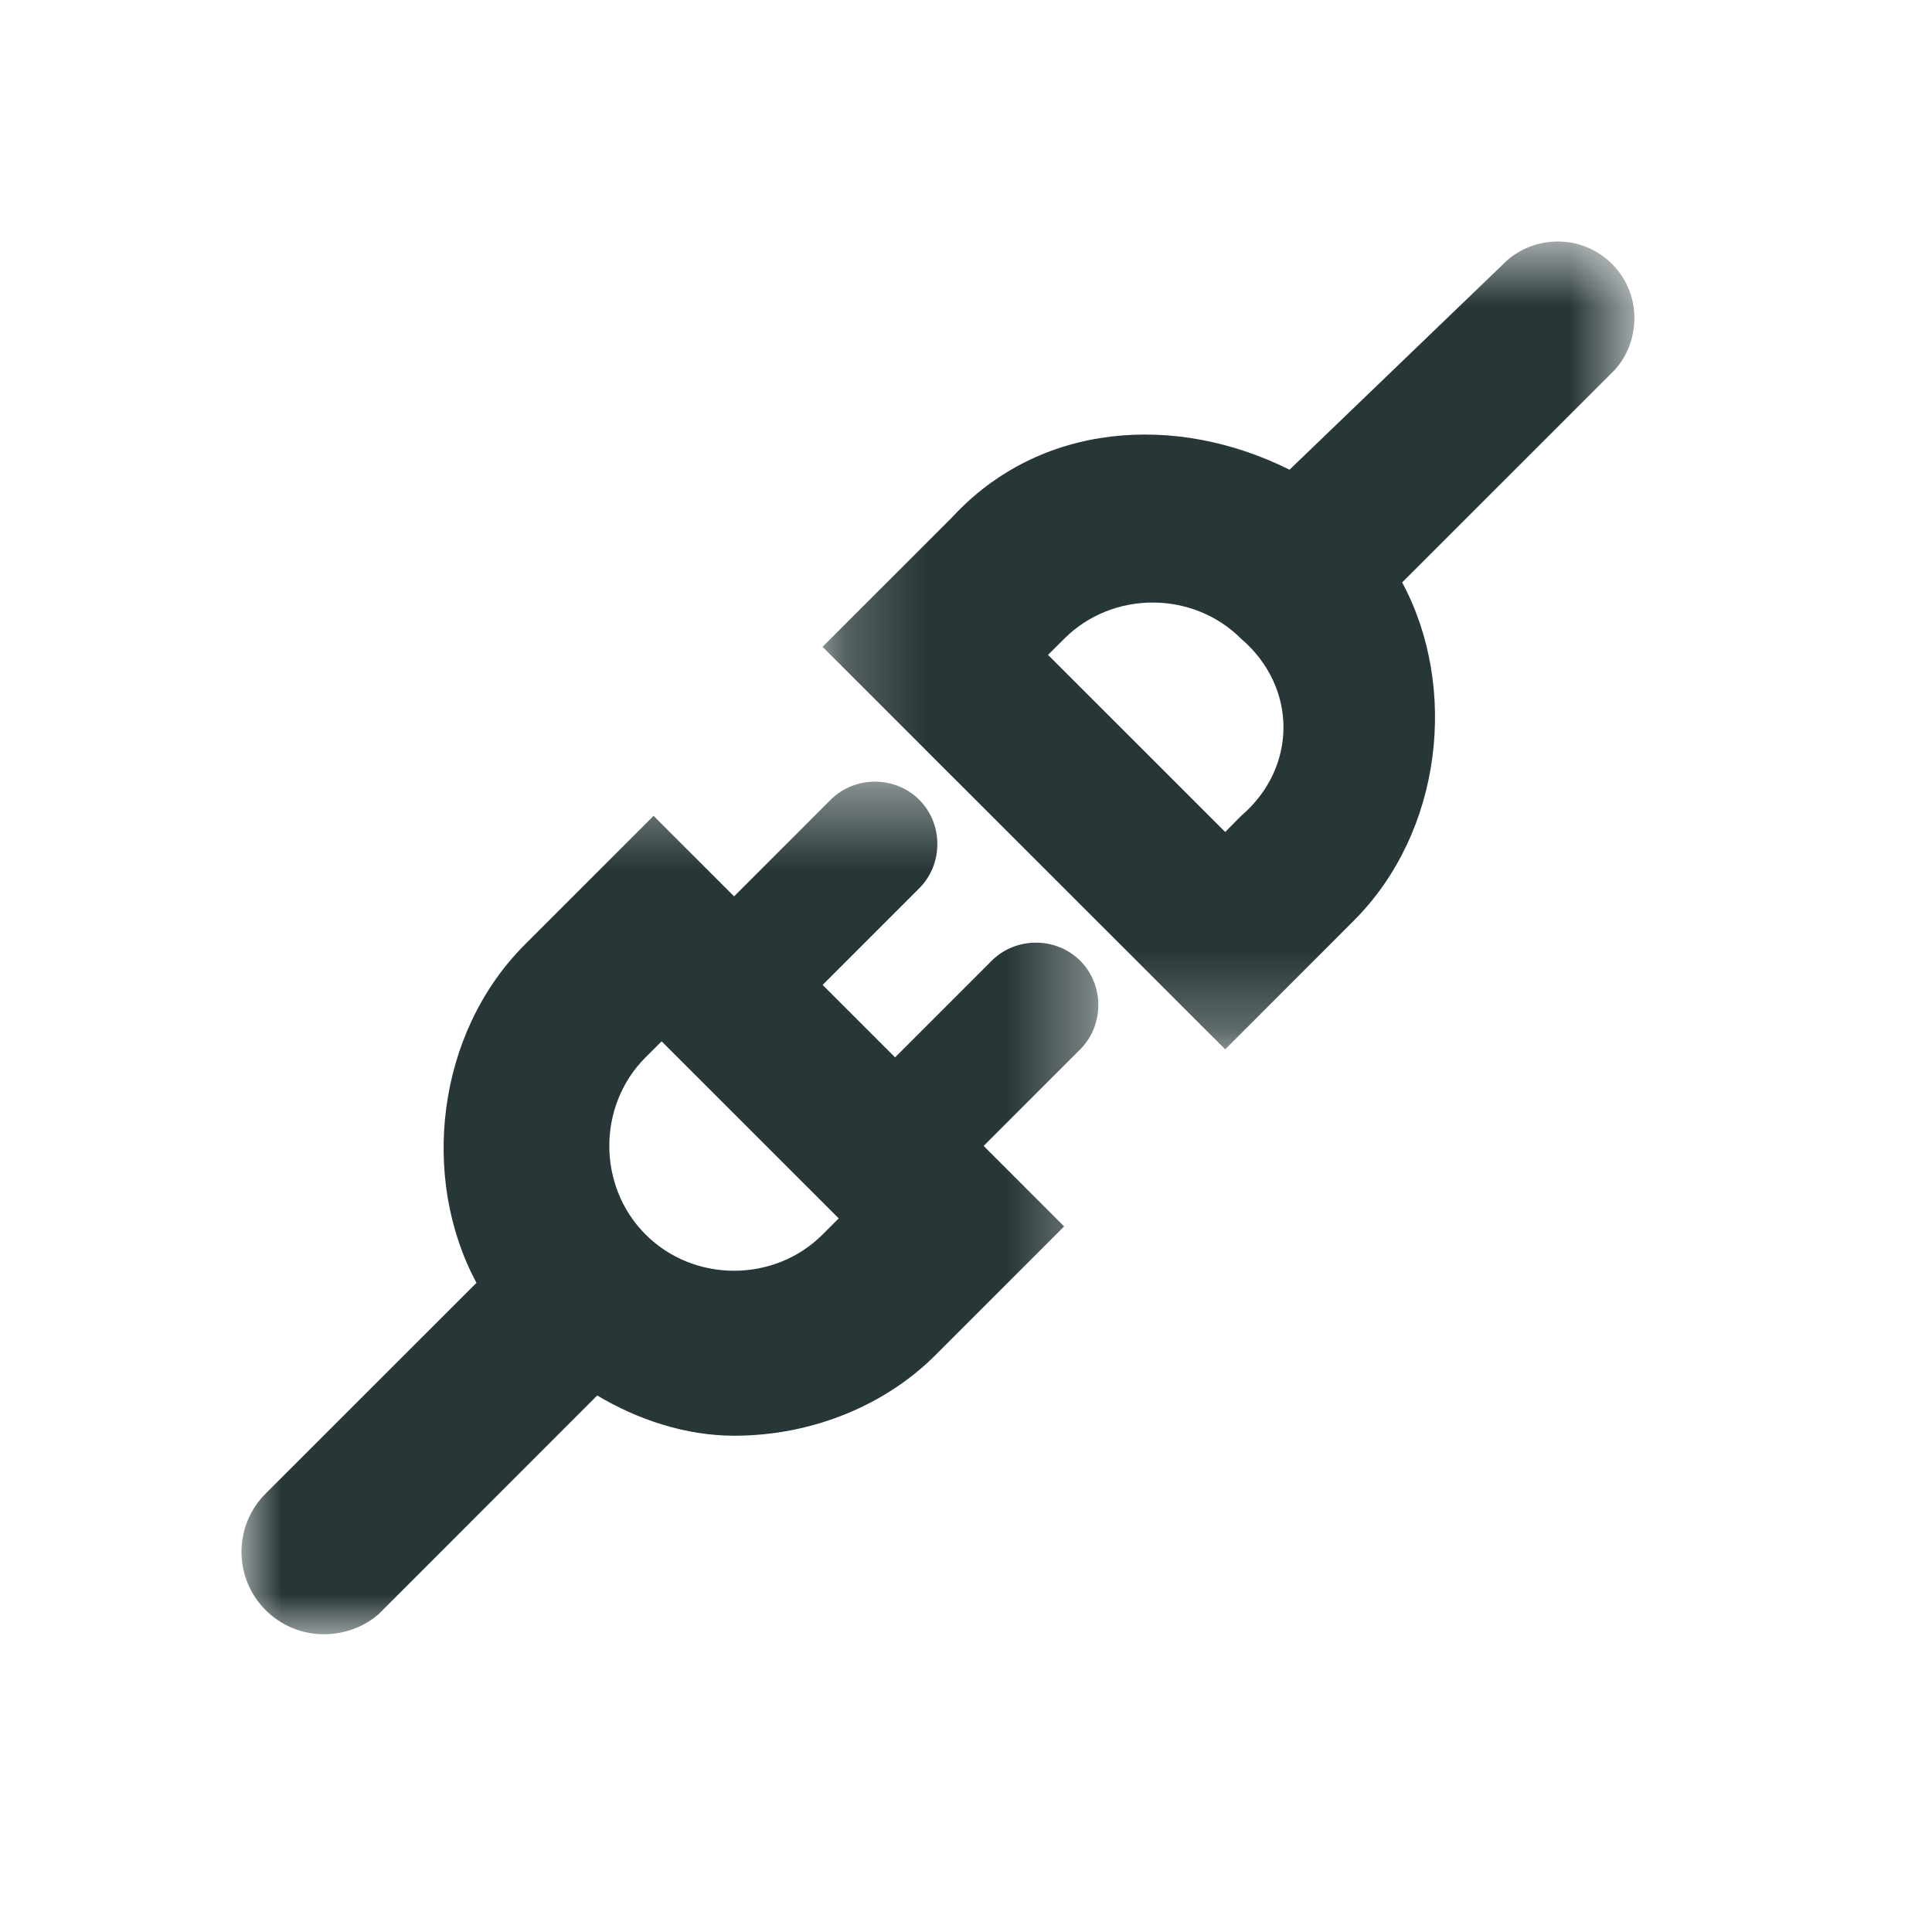 <?xml version="1.0" encoding="UTF-8"?>
<svg width="24px" height="24px" viewBox="0 0 24 24" version="1.1" xmlns="http://www.w3.org/2000/svg" xmlns:xlink="http://www.w3.org/1999/xlink">
    <title>Icons/Full Set/Connection/Disconnected</title>
    <defs>
        <filter id="filter-1">
            <feColorMatrix in="SourceGraphic" type="matrix" values="0 0 0 0 0.153 0 0 0 0 0.212 0 0 0 0 0.216 0 0 0 1 0"></feColorMatrix>
        </filter>
        <polygon id="path-2" points="0 0.409 10.644 0.409 10.644 11 0 11"></polygon>
        <polygon id="path-4" points="0.218 0.699 10.302 0.699 10.302 10.734 0.218 10.734"></polygon>
    </defs>
    <g id="Icons/Full-Set/Connection/Disconnected" stroke="none" stroke-width="1" fill="none" fill-rule="evenodd">
        <g filter="url(#filter-1)" id="Group-7">
            <g transform="translate(3, 2)">
                <g id="Group-3" transform="translate(0, 7.301)">
                    <mask id="mask-3" fill="white">
                        <use xlink:href="#path-2"></use>
                    </mask>
                    <g id="Clip-2"></g>
                    <path d="M7.219,6.034 C6.619,6.635 5.619,6.635 5.019,6.034 C4.419,5.434 4.419,4.434 5.019,3.834 L5.219,3.635 L7.419,5.834 L7.219,6.034 Z M9.319,2.634 L8.119,3.834 L7.219,2.934 L8.419,1.734 C8.719,1.434 8.719,0.934 8.419,0.634 C8.119,0.334 7.619,0.334 7.319,0.634 L6.119,1.834 L5.119,0.834 L3.519,2.434 C2.419,3.534 2.219,5.334 2.919,6.635 L0.306,9.247 C0.117,9.432 -0,9.691 -0,9.977 C-0,10.542 0.458,11 1.023,11 C1.283,11 1.526,10.907 1.707,10.747 L4.419,8.034 C4.919,8.334 5.519,8.534 6.119,8.534 C7.119,8.534 8.019,8.135 8.619,7.534 L10.219,5.934 L9.219,4.934 L10.419,3.734 C10.719,3.434 10.719,2.934 10.419,2.634 C10.119,2.334 9.619,2.334 9.319,2.634 L9.319,2.634 Z" id="Fill-1" fill="#273637" mask="url(#mask-3)"></path>
                </g>
                <g id="Group-6" transform="translate(7, 0.301)">
                    <mask id="mask-5" fill="white">
                        <use xlink:href="#path-4"></use>
                    </mask>
                    <g id="Clip-5"></g>
                    <path d="M5.418,7.834 L5.22,8.034 L3.019,5.834 L3.22,5.634 C3.818,5.034 4.819,5.034 5.418,5.634 C6.119,6.234 6.119,7.234 5.418,7.834 M10.303,1.648 C10.303,1.124 9.877,0.699 9.352,0.699 C9.079,0.699 8.829,0.812 8.656,0.997 L6.019,3.534 C4.619,2.834 2.918,2.934 1.819,4.134 L0.218,5.734 L5.22,10.734 L6.819,9.134 C7.918,8.034 8.118,6.234 7.418,4.934 L10.056,2.297 C10.213,2.127 10.303,1.896 10.303,1.648" id="Fill-4" fill="#273637" mask="url(#mask-5)"></path>
                </g>
            </g>
        </g>
    </g>
</svg>
